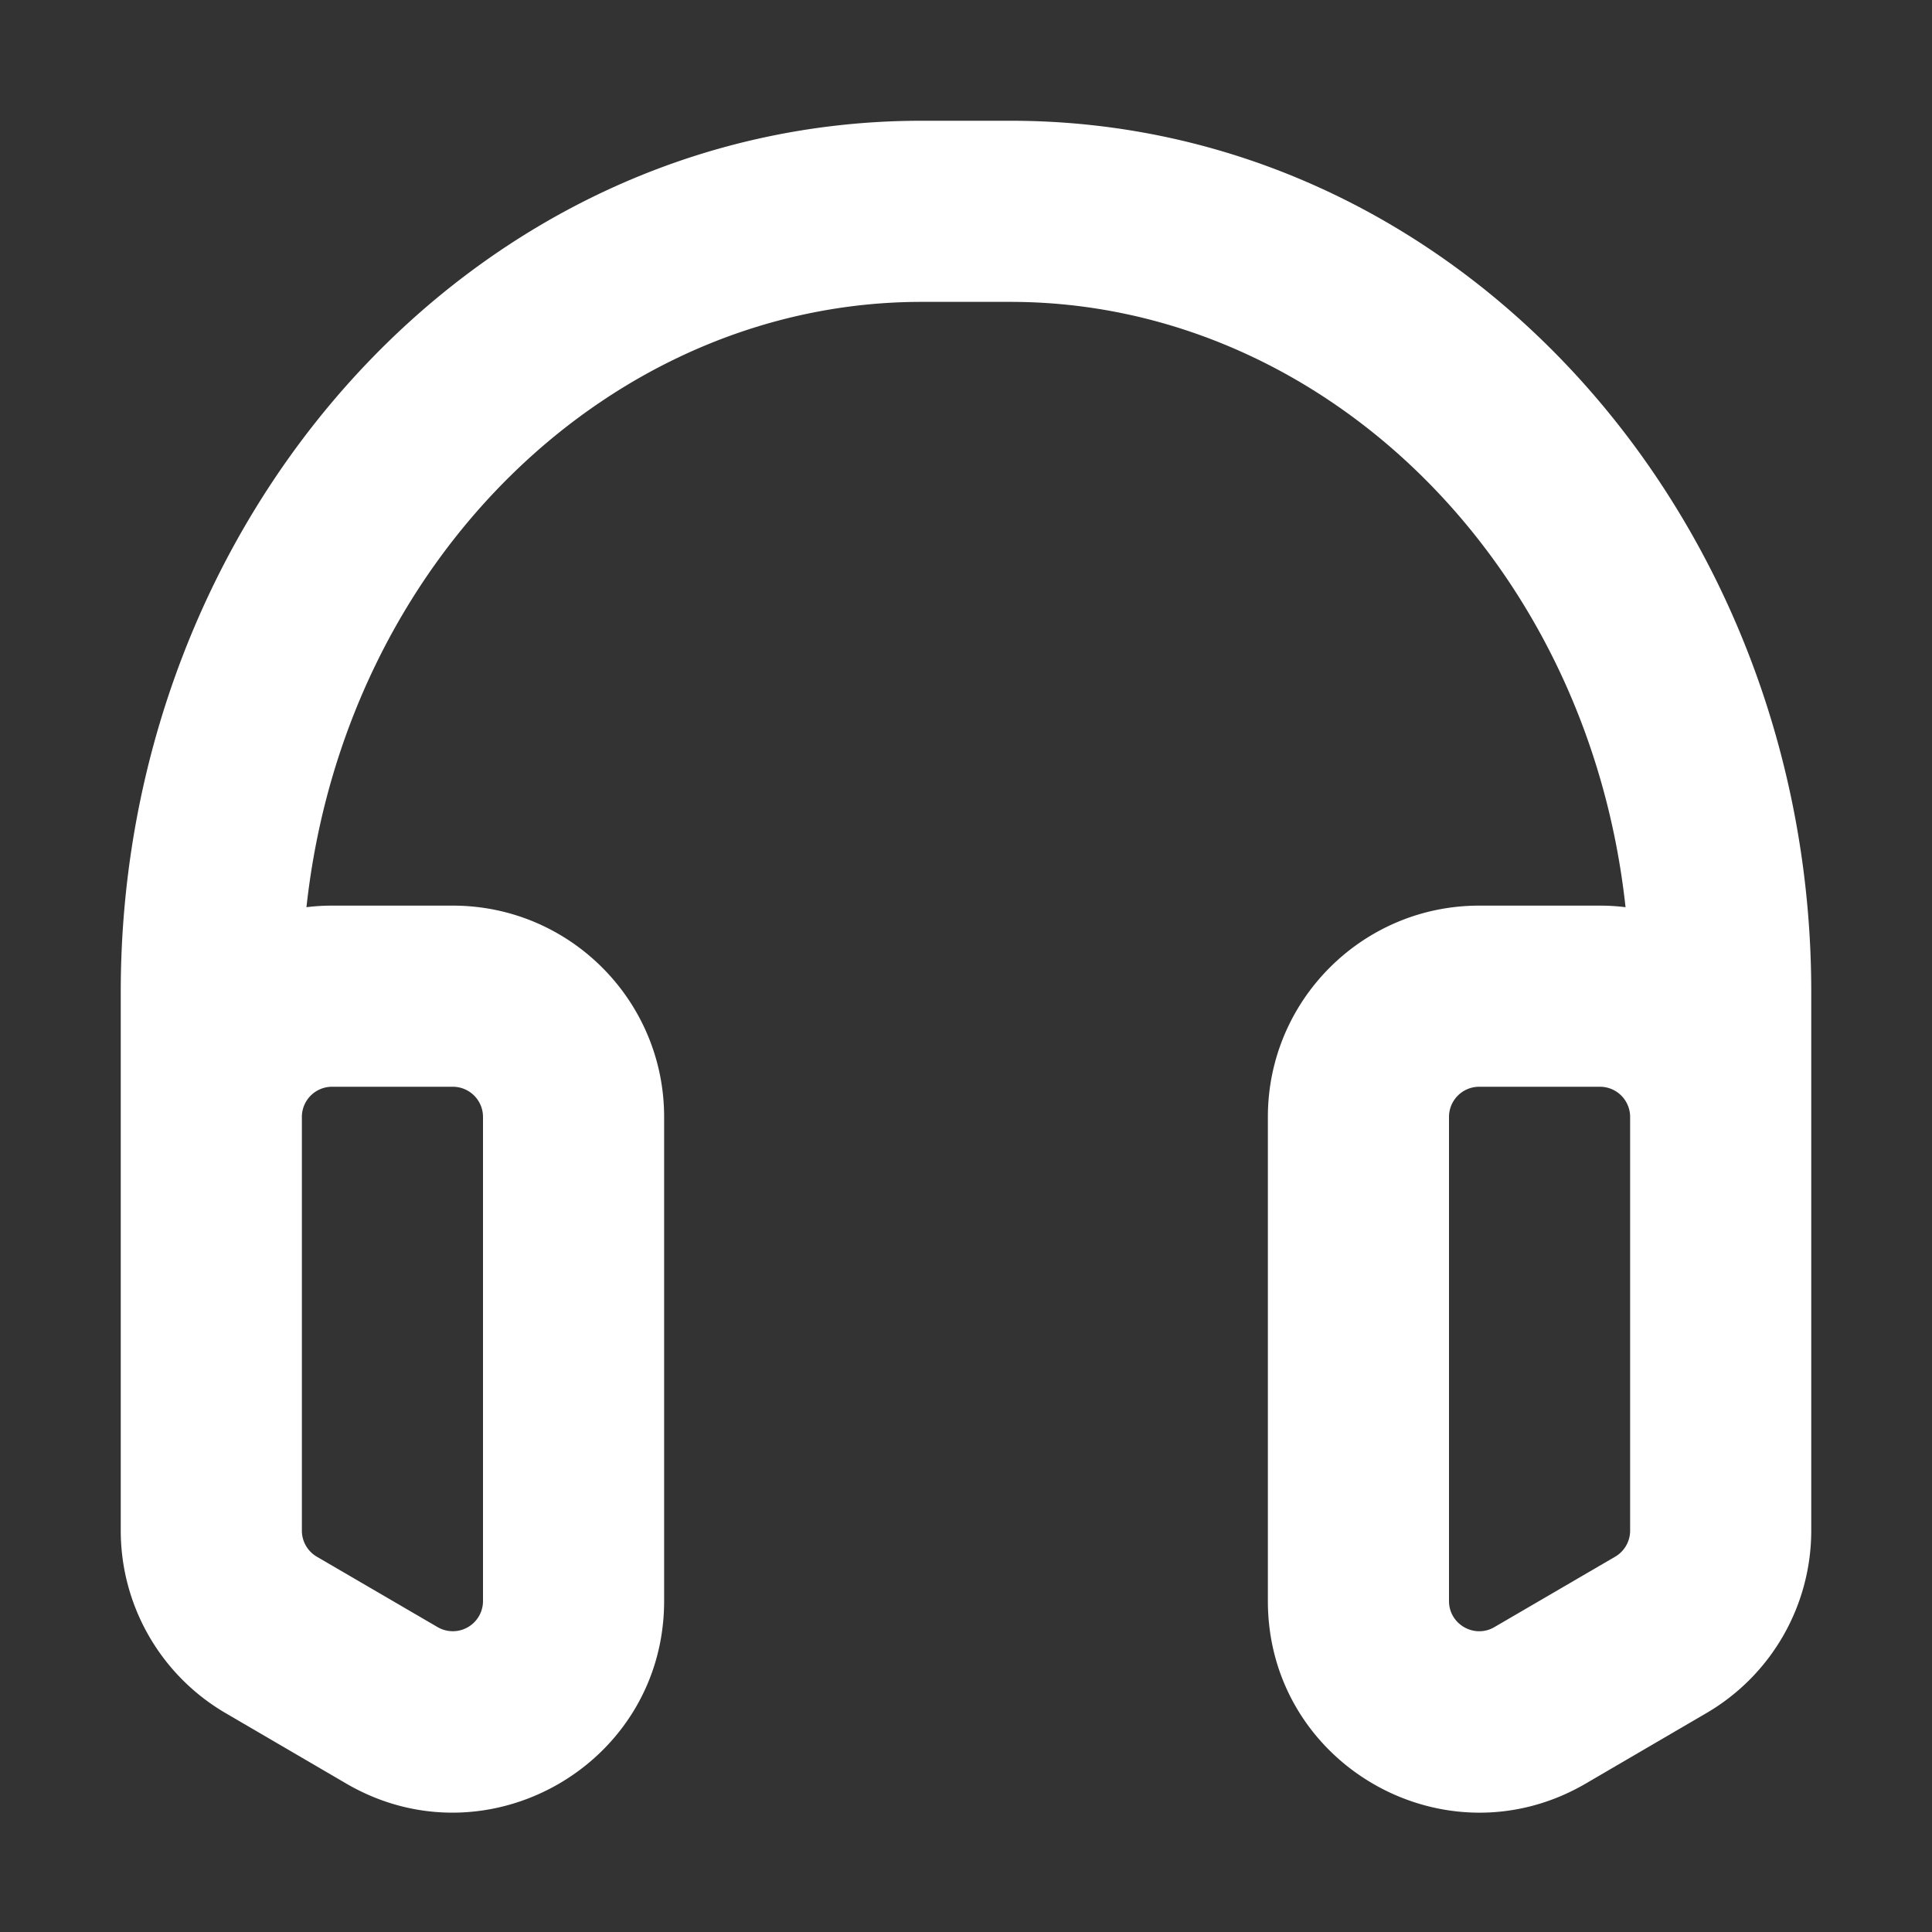 <svg xmlns="http://www.w3.org/2000/svg" width="32" height="32" fill="none" viewBox="0 0 16 16"><rect x="0" y="0" width="16" height="16" fill="#333333" stroke="none"/><path fill="none" d="M0 0h16v16H0z"/><path fill="#fff" fill-rule="evenodd" d="M2.5 9.25v3.426a.25.25 0 0 0 .124.216l1 .583A.25.25 0 0 0 4 13.259V9.25A.25.25 0 0 0 3.75 9h-1a.25.25 0 0 0-.25.25M1 10.656V8.213C1 4.297 3.905 1 7.632 1h.736C12.095 1 15 4.297 15 8.213v4.463a1.75 1.75 0 0 1-.868 1.511l-1 .584c-1.167.68-2.632-.161-2.632-1.512V9.25c0-.966.784-1.75 1.75-1.75h1q.108 0 .212.013C13.15 4.636 10.933 2.5 8.368 2.5h-.736c-2.565 0-4.781 2.136-5.094 5.013q.104-.013.212-.013h1c.966 0 1.75.784 1.75 1.75v4.009c0 1.35-1.465 2.192-2.632 1.512l-1-.584A1.75 1.75 0 0 1 1 12.676zM13.5 9.25a.25.25 0 0 0-.25-.25h-1a.25.25 0 0 0-.25.25v4.009c0 .193.21.313.376.216l1-.583a.25.25 0 0 0 .124-.216z" clip-rule="evenodd"/></svg>